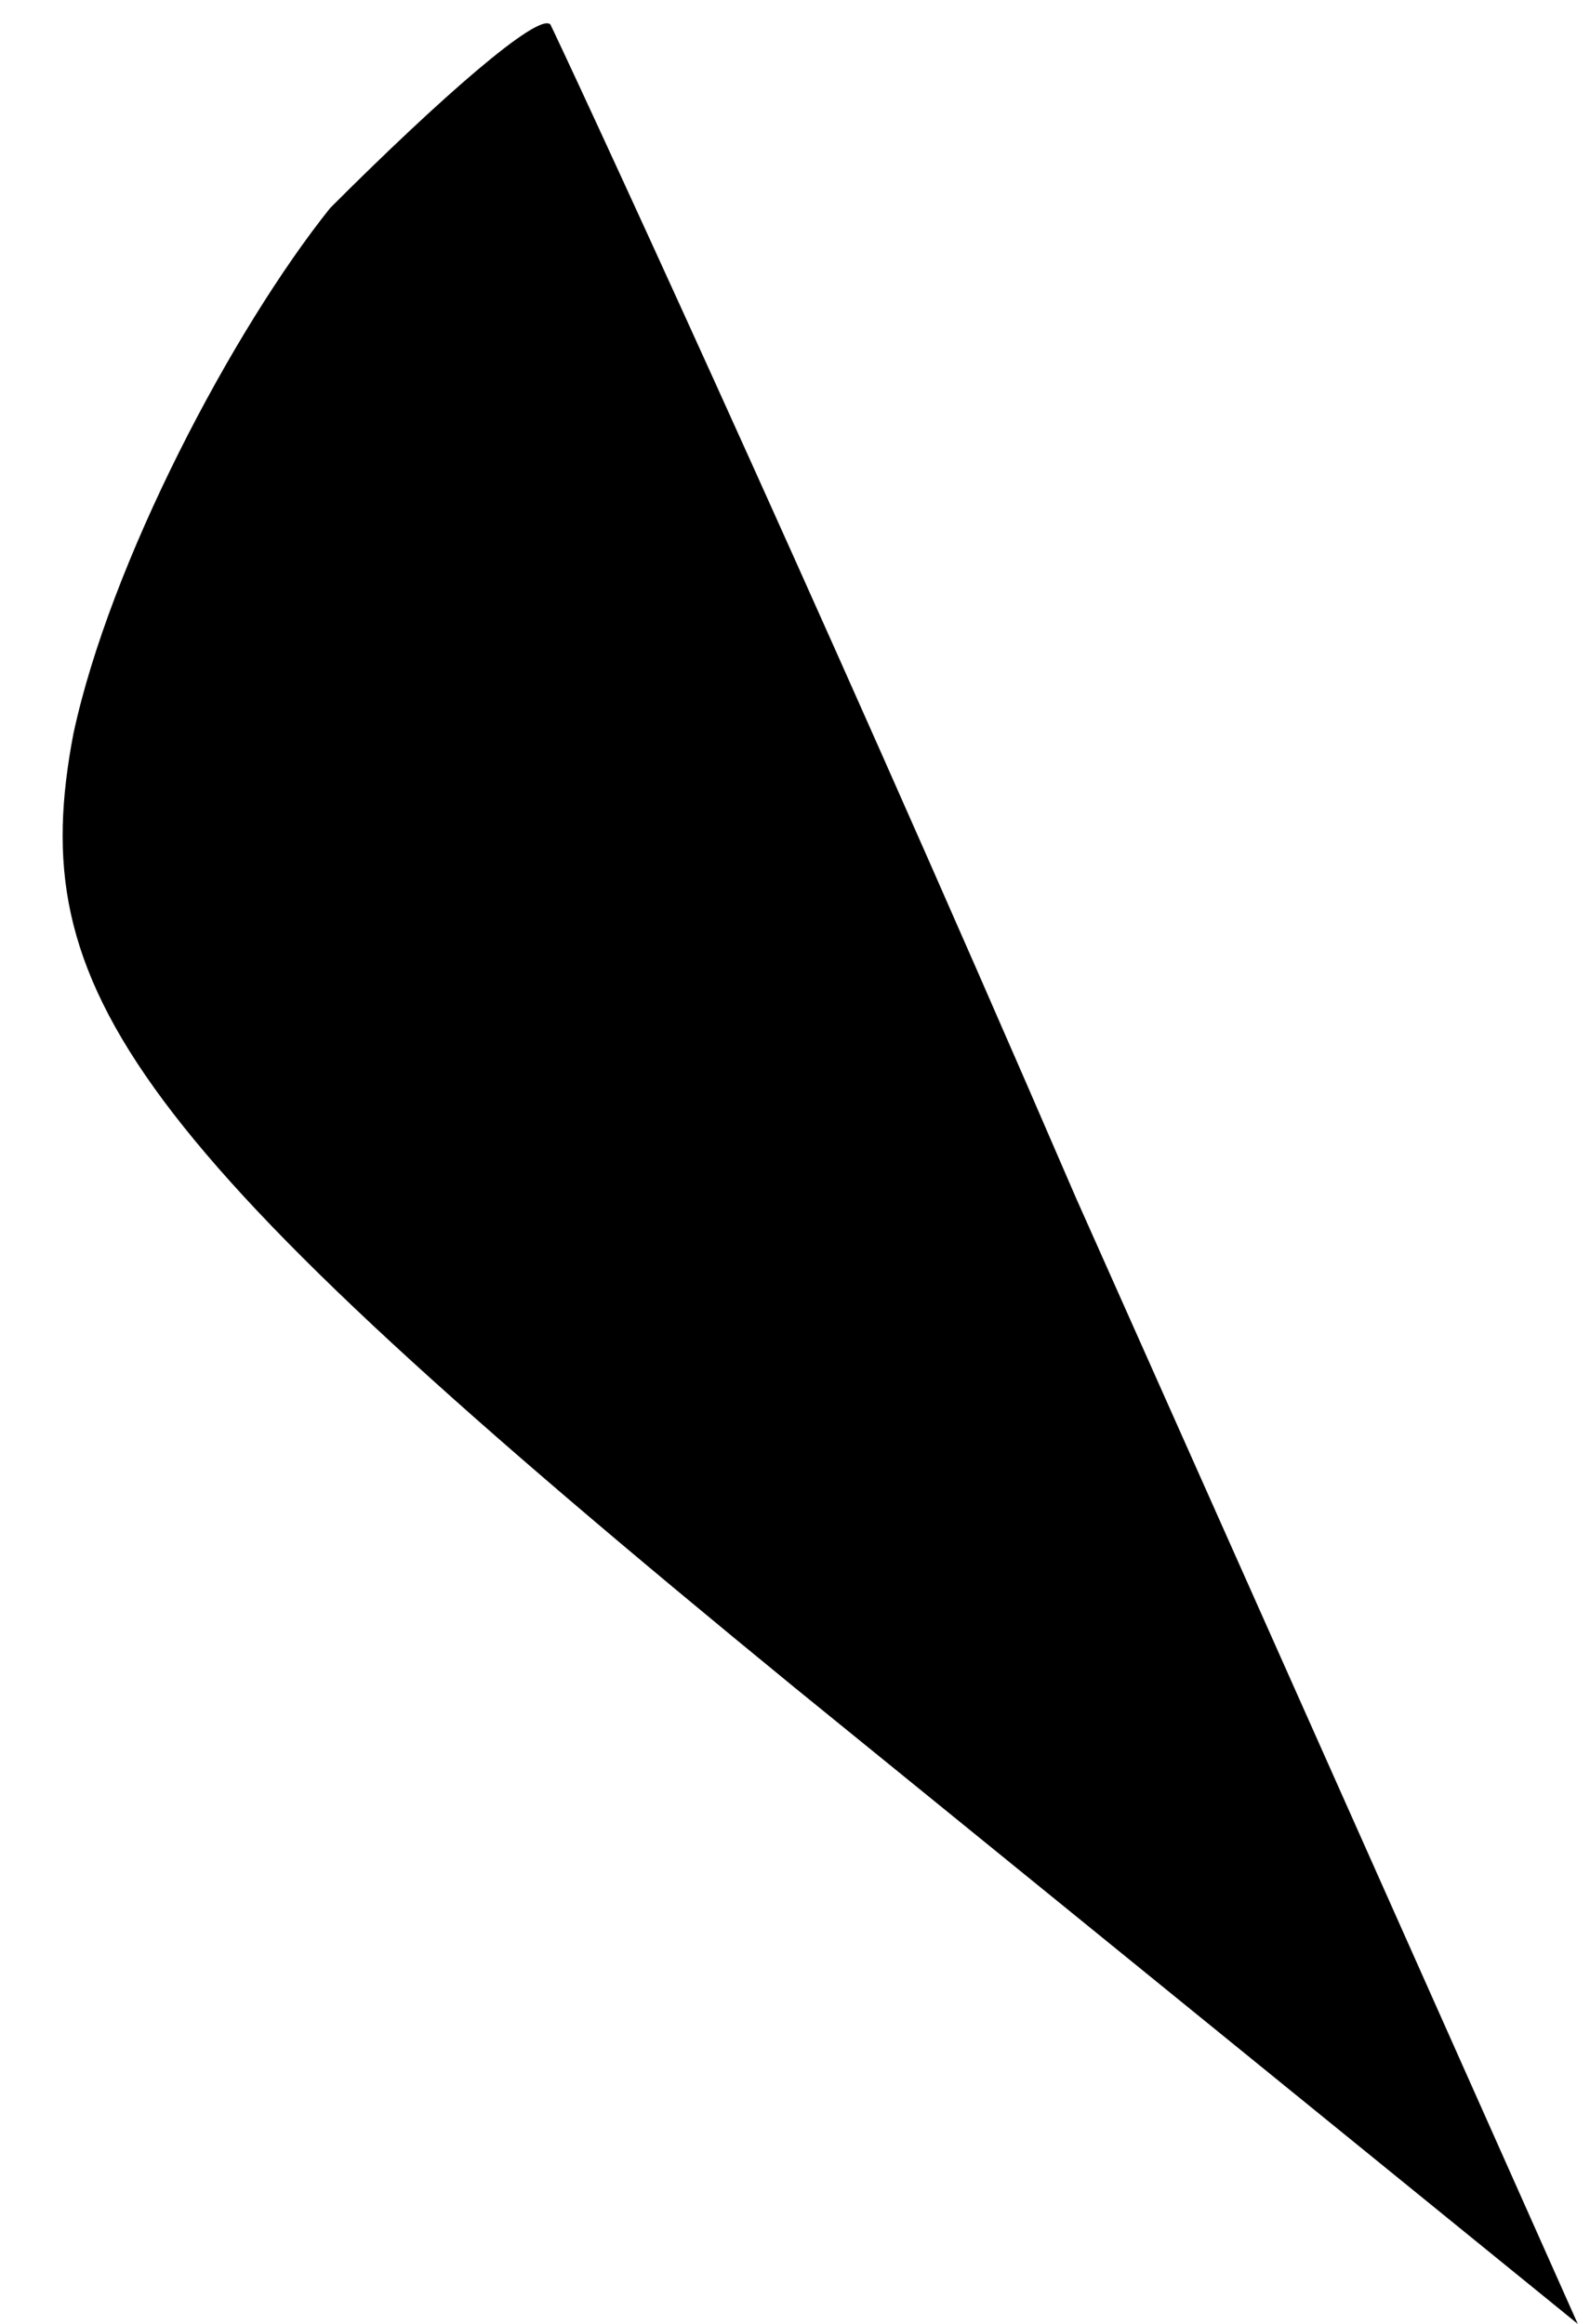 <?xml version="1.0" standalone="no"?>
<!DOCTYPE svg PUBLIC "-//W3C//DTD SVG 20010904//EN"
 "http://www.w3.org/TR/2001/REC-SVG-20010904/DTD/svg10.dtd">
<svg version="1.0" xmlns="http://www.w3.org/2000/svg"
 width="13pt" height="19pt" viewBox="0 0 13 19"
 preserveAspectRatio="xMidYMid meet">
<g transform="translate(0,19) scale(0.1,-0.1)"
fill="#000000" stroke="none">
<path fill="#000000" stroke="none" d="M27 173 c-8 -10 -18 -29 -21 -43 -4
-21 4 -33 59 -78 l64 -52 -41 92 c-22 51 -42 94 -43 96 -1 1 -9 -6 -18 -15z"/>
</g>
</svg>
